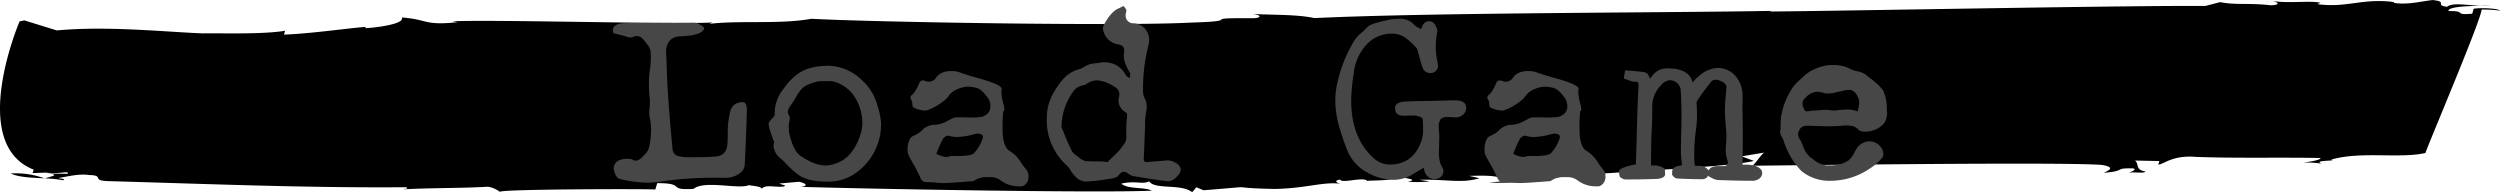 <svg xmlns="http://www.w3.org/2000/svg" viewBox="0 0 650 50"><defs><style>.cls-1{fill:#474747;}</style></defs><g id="Layer_2" data-name="Layer 2"><g id="Layer_1-2" data-name="Layer 1"><path d="M2.8,45.1c2,1,5.47,1.1,8.75,1.27A21.7,21.7,0,0,0,2.8,45.1Z"/><path d="M11.62,46.39h-.07Z"/><path d="M647.57,1.42l-2.7.06A18.6,18.6,0,0,0,647.57,1.42Z"/><path d="M170.38,49.28l.5-1.66c7.77,0,2.26,1.9,9.45,1.49,2.81-2.36,11.94.24,14.43-1-.06.19,3.46.26,3.24,1,1.08-1.28,3.62-.3,5.84-.63.81-.35-.59-.38-1.19-.77l5.09-.45c2,.41,2.47,1.17.31,1.31,13.29.45,77.11,1.68,91.43,1-1.84-1-6.26-.31-7.94-1.83,3.78-.85,5.57.3,7.24-.6,1.45,2.26,8.32.54,11.19,2.83l1.08-1.28,1.88.78c16.65-1.33,3.81-.65,18.57-.34,8.54-.2,12.6-2,17.35-1.32-.71,0-2.59-.8-.38-1.12.38,1.12,5.89-.81,7,.32,2.17-.14,9.19,0,6.81-1.53,1.19.77,7.46,1.08,3.73,1.75a27.68,27.68,0,0,0,5.68-.07L369,46.76c7.13-.22,11,1,15.67-.42L382,45.73c4.26-.1,7.83-.22,9.51,1.3l-4.38.47a119.14,119.14,0,0,0,17.24-1l-2.11,0c7.52-1.52,46.83-2.77,53.75-4.67l-3.19-1.18,6-1c-.71,0-2.88,3.83-3.47,3.44,12.76-.11,79.13-1,90.92-.23,4.75.66.85,1.87.8,2.06,5.78-.44,2.49-1.25,7.41-1.15,1.35.21-.28.93-1,1.09,2.16-.13,4.15.27,4.32-.28-2.7-.42-1.55-1.89-2.7-2.84l6.33.13-.28.92c1.41,0,3.58-2.52,9.8-2,10.48.4,21.87.08,32.42.29-.17.56-2.38.89-4.6,1.21a21.75,21.75,0,0,1,4.87.28c-2.55-1,4.43-.65,2.44-1.06,7.72-2.26,17.71-.2,24.53-1.73.6-2,14.6-34.87,14.6-37.29a31.83,31.83,0,0,1,4.87.29c-.55-.57-4.71-.84-6.92-.51l-.38,1.29c-5.09.45-1.19-.77-6.16-.68-.26-1.06,4.31-1.29,8.33-1.39-3.62-.12-7.23-.89-8.71.27-3.4-.44.38-1.3-3.72-1.75-2.92.31-6.76,1.35-10.12.72l.06-.19c-8.16-1.09-12.48,1.61-19.94.53l.8-.35c-2.63-.62-7.82.21-12.58-.45,1.36.22,2.54,1-.32,1.11-5.47-.67-9.2,0-13.19-.83l-3.84,1C554.28,1.38,479.1,2.85,460,3l.75-.17c-29.13.52-88.94.44-119,1.87-4.66-1-11.08-.78-15.94-1.07,2.7.43,1.78,1.15-.33,1.11-14.81-.12-1,.7-16,1.14-17.24.95-83.21-.13-98.51-1-8.22,1.5-18.48.37-26.53,1.32l.81-.36c-8.65.57-57.61-.82-67.66-.29l1.35.22c-8.76.93-7.57-.71-14.48-1.23.91,1.69-6.6,2.65-9.46,2.78L95.08,7c-4.32.28-14.11,1.75-21.24,2L74.12,8c-6,1-17.14.58-21.41.68-9.78-.38-24.86-2-37.94-.77L6.33,5.3l-1.24.26S-8.51,37.34,8.76,44.11L8.48,45l3.41-.12c4.1.45,6-.62,5.72.3L12,45.1c4.11.27,1.24.76-.33,1.28a34,34,0,0,1,4.75.48c.81-.35-.6-.38-1.24-.58,2.22-.33,5.3-1.19,8-.77,4.21.09.27,1.49,5.18,1.59,25.94.72,51.07,1.78,77.29,1.58.59.38-.12.37-.88.54,7.9-.4,14.92-.26,22.11-.67A6.84,6.84,0,0,1,130,49.91C128.83,49.15,169.73,49.08,170.38,49.28Z"/><path class="cls-1" d="M168.59,47.5a32.39,32.39,0,0,1-7.56-1,2,2,0,0,1-1-1.08,4.71,4.71,0,0,1-.47-1.64c.06-1.66,1.33-2.5,3.78-2.5a2.11,2.11,0,0,1,1.07.22,2,2,0,0,0,.93.28,2.67,2.67,0,0,0,1.72-1.06,7.65,7.65,0,0,0,1.1-1.14,4,4,0,0,0,.62-1.39,20.39,20.39,0,0,0,.5-4.31,14.58,14.58,0,0,0-.34-3.22,7.32,7.32,0,0,1-.13-1.41,10.26,10.26,0,0,1,.08-1.22,10.13,10.13,0,0,0,.08-1.22q0-.46,0-.9a35.79,35.79,0,0,1-.25-4.13,24.31,24.31,0,0,1,.28-3.84,21,21,0,0,0,.22-2.91,16.24,16.24,0,0,0-.1-1.87A4.21,4.21,0,0,0,168,11.22a7.16,7.16,0,0,0-1.19-1.41,1.94,1.94,0,0,0-1.28-.43,2.38,2.38,0,0,0-1.12.31,1.35,1.35,0,0,1-.41.06,3.35,3.35,0,0,1-1.14-.23,20,20,0,0,0-2.45-.64,3.52,3.52,0,0,0-.85-.22,1.48,1.48,0,0,1-.22-.78c0-1.07.87-1.68,2.6-1.85q1.44-.09,18.78-.12a4.66,4.66,0,0,1,2,1,0,0,0,0,1,0,0c.25.15.37.3.37.47a.86.86,0,0,1-.31.56Q181.69,9.25,177,9.44a3.93,3.93,0,0,0-2.88,1.12,4.51,4.51,0,0,0-.93,3.06c.08,1.59.14,3.14.18,4.66q.22,7.29,1.5,20.56a2,2,0,0,0,1.47,1.75,13.36,13.36,0,0,0,3.5.29c2.52,0,4-.05,4.39-.08l1.3-.08q3.38,0,3.59-3.25c.07-.81.1-1.63.1-2.44a22.7,22.7,0,0,1,.72-6.37A3,3,0,0,1,191.28,27a3.67,3.67,0,0,1,1.69-.44,2.44,2.44,0,0,1,.48.05.66.66,0,0,1,.41.37,2.8,2.8,0,0,1,.25.74,4,4,0,0,1,.08.69Q194,36,193.62,43a3,3,0,0,1-1.56,2.23,6,6,0,0,1-3.06,1q-1.06,0-2.16,0a93.36,93.36,0,0,0-13.68.78A31.64,31.64,0,0,1,168.59,47.5Z"/><path class="cls-1" d="M215,47.22c-3.35,0-5.84-.61-7.47-1.81a22.66,22.66,0,0,1-3-2.69q-.72-.75-1.5-1.47a4.54,4.54,0,0,1-1.9-3.28,4.69,4.69,0,0,1,.15-1.13l-.25-.53-.34-1a17.64,17.64,0,0,1-.84-2.87l0-.22c0-.33.29-.78.85-1.34a2.34,2.34,0,0,0,.3-.32c.09-.12.2-.26.32-.4l.1-.13,0-.62a10,10,0,0,1,2.25-6.25q3.09-4.41,6.87-5.44a18.46,18.46,0,0,1,4.75-.63,12.9,12.9,0,0,1,8.78,3.72,13.64,13.64,0,0,1,4.06,6.6,20.37,20.37,0,0,1,.94,4.44A15.46,15.46,0,0,1,222.47,45,12.2,12.2,0,0,1,215,47.22Zm-.5-4.19a7.25,7.25,0,0,0,2.09-.31q4.84-1.22,6.94-7.22a10.79,10.79,0,0,0,.69-3.75,12.85,12.85,0,0,0-2.53-7.31,9.82,9.82,0,0,0-4.44-3.1,4.52,4.52,0,0,0-1.66-.25l-1.59,0a7.47,7.47,0,0,1-.94,0,15.05,15.05,0,0,0-3.18,1,5.14,5.14,0,0,0-1.82,1.47,16.31,16.31,0,0,0-1.34,2.09,18,18,0,0,1-1,1.54,4.23,4.23,0,0,0-.91,1.9,1.56,1.56,0,0,0,.35.91,1.55,1.55,0,0,1,.19.72,3.12,3.12,0,0,1-.1.72,8.6,8.6,0,0,0-.19,1.75,9.66,9.66,0,0,0,.38,2.46q1,3.63,2.59,4.79Q211.72,43,214.53,43Z"/><path class="cls-1" d="M264.75,48.44a7.73,7.73,0,0,1-4.53-1.5,4.37,4.37,0,0,0-2.33-.88l-1.27,0a5.64,5.64,0,0,0-3.18.81.73.73,0,0,1-.35.22c-4.2.34-6.78.5-7.72.5-.6,0-1.2,0-1.81-.09a16.52,16.52,0,0,0-2.09-.13h-.22a3.75,3.75,0,0,1-1-.12,1.73,1.73,0,0,1-.94-1,38.3,38.3,0,0,0-1.9-3.72c-.42-.73-.82-1.46-1.19-2.19a3.37,3.37,0,0,1-.25-1.4,6.25,6.25,0,0,1,.4-2.35,2.1,2.1,0,0,1,1.07-1.25,6.25,6.25,0,0,0,2.18-1.37,5,5,0,0,1,2.82-1.5,7.47,7.47,0,0,0,3.68-.91c.13-.08.48-.27,1.07-.56a3.64,3.64,0,0,1,1.4-.5l1.28,0,2.41.06a26.91,26.91,0,0,0,2.69-.13,3.14,3.14,0,0,0,1.39-.59,2.39,2.39,0,0,0,.92-1.05,2.93,2.93,0,0,0,.22-1.14,3.58,3.58,0,0,0-.53-2q-1.76-2.55-3.22-2.84a12.81,12.81,0,0,0-2-.28,7.69,7.69,0,0,0-4.06,1.34,4.64,4.64,0,0,0-1.06,1.1,5.42,5.42,0,0,1-1,1.09l-.37.28a15.39,15.39,0,0,1-4.19,2.34,3,3,0,0,1-.69.07,7.54,7.54,0,0,1-2.93-.85c-.13-.06-.21-.34-.25-.84a2,2,0,0,0-.25-1.06,1.21,1.21,0,0,1-.25-.66,1,1,0,0,1,.43-.69,1.89,1.89,0,0,0,.32-.31,9.56,9.56,0,0,0,1.47-2.53c.23-.6.57-.91,1-.91a1.71,1.71,0,0,1,.59.13,2.59,2.59,0,0,0,1,.22,2.36,2.36,0,0,0,2-1.25c.77-1,2.08-1.53,3.94-1.53a6,6,0,0,1,1.87.28c1.38.48,2.77.93,4.19,1.34,4.17,1.13,6.45,2,6.84,2.75a.68.68,0,0,1,.1.31v.07a3.45,3.45,0,0,0-.1.81,13.27,13.27,0,0,0,.44,2.62,7.94,7.94,0,0,1,.35,1.82c0,.27-.1.41-.29.43a36.22,36.22,0,0,0-.18,4.57q0,4.71,1.84,5.78a8.76,8.76,0,0,1,3,3.06,13.67,13.67,0,0,0,1.41,1.87,2.9,2.9,0,0,1,.5,1.82,2.47,2.47,0,0,1-.75,1.87,2,2,0,0,1-1,.57A7.47,7.47,0,0,1,264.75,48.44ZM246,40.81c.31,0,.75-.12,1.31-.25l.5,0h.25l.44,0,1.06,0q3-.06,3.66-.72a10.81,10.81,0,0,0,2.09-3.31,2.64,2.64,0,0,0,.25-1c0-.34-.25-.56-.75-.69a1.86,1.86,0,0,0-.59-.13,10.81,10.81,0,0,0-1.34.29,17.73,17.73,0,0,1-4,.62,7.93,7.93,0,0,1-2.28-.34h-.13a1.35,1.35,0,0,0-.69.25,1.76,1.76,0,0,0-.62.59,30.72,30.72,0,0,0-1.31,2.85L243.44,40a7.87,7.87,0,0,0,2.43.81Z"/><path class="cls-1" d="M282.31,47.22a4.17,4.17,0,0,1-3-1.63,7.6,7.6,0,0,1-1-1.36,6.27,6.27,0,0,0-1-1.26,15.75,15.75,0,0,1-5.15-12.09,13.45,13.45,0,0,1,1.72-6.72L274,24a20.5,20.5,0,0,1,2.55-3.58A8.47,8.47,0,0,1,280.53,18a5.24,5.24,0,0,0,1.31-.59,7.36,7.36,0,0,1,1.44-.69,8.35,8.35,0,0,1,1.66-.28,6.5,6.5,0,0,0,.9-.13,9.87,9.87,0,0,1,1.5-.12,6,6,0,0,1,5.38,3.4,3.39,3.39,0,0,0,1.31.88l-.37-.19a7.82,7.82,0,0,0,.21-1.09.36.36,0,0,0,0-.11,1.28,1.28,0,0,0-.12-.21,2.44,2.44,0,0,1-.16-.23q-.06-.11-.15-.3a11.54,11.54,0,0,1-.93-2,5.62,5.62,0,0,1-.32-1.81,6.36,6.36,0,0,1,.06-.87l.06-.57c0-.89-.59-1.42-1.78-1.59a4.64,4.64,0,0,1-3.63-3.38,1.25,1.25,0,0,1-.12-.56A2.12,2.12,0,0,1,287,6.47c1.29-2.38,2.59-3.81,3.91-4.31l1.21-.6a7.89,7.89,0,0,1,.75,1,4.5,4.5,0,0,1-.12.8,2.92,2.92,0,0,0-.09.7,1.85,1.85,0,0,0,.06.5,2,2,0,0,0,1.87,1.5,4.18,4.18,0,0,1,3.25,1.57,4.62,4.62,0,0,1,.94,2.68,6.24,6.24,0,0,1-.12,1.19,46.38,46.38,0,0,0-1.47,10.69c0,.58,0,1.15,0,1.7a4.59,4.59,0,0,0,.33,1.49,4.51,4.51,0,0,1,.63,2.34,5.74,5.74,0,0,1-.1,1.06,20.52,20.52,0,0,0-.34,3.78v.6l-.16,3.9c0,1.3-.1,2.6-.18,3.91l0,.31c0,.57.22.85.66.85l.34,0,2.52-.21,2.55-.22h.12a4.06,4.06,0,0,1,2.22.7A2.36,2.36,0,0,1,307,44a2.28,2.28,0,0,1-.52,1.36,5.41,5.41,0,0,1-1.25,1.23,2.43,2.43,0,0,1-1.45.53c-.6,0-3.67-.44-9.19-1.34a2.77,2.77,0,0,1-1-.47.47.47,0,0,0-.12-.09,2.67,2.67,0,0,0-1.35-.57c-.33,0-.73.28-1.21.82a3.9,3.9,0,0,1-.5.53,7.4,7.4,0,0,1-2.16.53A53.51,53.51,0,0,1,282.31,47.22Zm5.75-5.13a.54.54,0,0,1,.13-.18c.41-.44.85-.87,1.31-1.29a15.65,15.65,0,0,0,3.12-3.74,3.07,3.07,0,0,0,.22-1.19l0-2.07v-.4a21.5,21.5,0,0,1,.19-2.81l0-.47a.85.85,0,0,0-.47-.82,3.54,3.54,0,0,1-1.75-2.93,3.83,3.83,0,0,1,.11-.86,3.33,3.33,0,0,0,.11-.86,2.1,2.1,0,0,0-1.31-1.91,9.08,9.08,0,0,0-4.53-1.68,5,5,0,0,0-2.78,1,2.48,2.48,0,0,1-1,.35,3.93,3.93,0,0,0-2.66,2A15.76,15.76,0,0,0,276,32.62l0,.19a1.3,1.3,0,0,0,0,.31l.69,1.66q.93,2.31,2,4.5a3.93,3.93,0,0,0,1.34,1.28l.69.53a3.36,3.36,0,0,0,1.69.8c.52,0,1,.08,1.4.08s.68,0,1,0,.71,0,1.11,0a10.94,10.94,0,0,1,2,.18Z"/><path class="cls-1" d="M362.19,46.75a14.05,14.05,0,0,1-6.72-1.91,11.36,11.36,0,0,1-5.1-5.56c-.83-2.06-1.56-4.2-2.2-6.4a26.5,26.5,0,0,1-1-6.85,20.72,20.72,0,0,1,.46-4.12,36.32,36.32,0,0,1,3.82-10.19A9,9,0,0,1,354,8.5,8,8,0,0,0,355,7.56a7.08,7.08,0,0,1,.94-.84Q356.84,6,361.84,5a18.31,18.31,0,0,1,2-.12,4.9,4.9,0,0,1,3.47,1.18,4.36,4.36,0,0,0,1.56,1.19l.57.34,0-.06a3.69,3.69,0,0,0,.34-.62,1.91,1.91,0,0,1,1.75-1.41,2,2,0,0,1,1.81,1.35A2.24,2.24,0,0,1,373.69,8l0,.25a21.21,21.21,0,0,0-.38,3.91,18.53,18.53,0,0,0,.47,4.15,4.43,4.43,0,0,1,.09.81,1.71,1.71,0,0,1-.4,1.16,2,2,0,0,1-1.63.72,2.06,2.06,0,0,1-2-1.53c-.31-.94-.66-2.15-1.06-3.63l-.33-1.09a.89.89,0,0,0-.23-.34,18.84,18.84,0,0,0-2.6-2.44,6,6,0,0,0-3.75-1.22,8.88,8.88,0,0,0-7,3.34A12.93,12.93,0,0,0,352,18.81V19a45.31,45.31,0,0,0-.69,7.15q0,9.89,6.06,15.16a6.29,6.29,0,0,0,4.22,1.47,8.44,8.44,0,0,0,1.5-.13q4.76-.9,6.5-6.09A8.22,8.22,0,0,0,370,34c0-1,0-2.1-.13-3.19a2.23,2.23,0,0,0-.53-.37,4.23,4.23,0,0,0-2-.41l-2.31.06c-1.54,0-2.31-.63-2.31-1.9a1.63,1.63,0,0,1,.25-.94,2.7,2.7,0,0,1,1.69-.78c.6-.1,2.91-.18,6.93-.22,3.75-.1,6-.16,6.75-.16,1.9,0,2.85.64,2.85,1.91a2.3,2.3,0,0,1-.83,1.85,3,3,0,0,1-2,.68c-.75-.06-1.34-.09-1.78-.09a2.62,2.62,0,0,0-2,.53,3.22,3.22,0,0,0-.5,2.16c0,.35,0,.76.07,1.22s.06,1.08.06,1.62l-.09,3.44c0,.52,0,1.12.09,1.81A5.61,5.61,0,0,0,375,43.5a2,2,0,0,1,.28,1,2,2,0,0,1-1.5,1.94,2.54,2.54,0,0,1-.78.12,2.58,2.58,0,0,1-1.59-.53,2.85,2.85,0,0,1-1-1.4l-.29-1c-.56.35-1.67,1-3.34,2A9.38,9.38,0,0,1,362.19,46.75Z"/><path class="cls-1" d="M414.75,48.44a7.73,7.73,0,0,1-4.53-1.5,4.37,4.37,0,0,0-2.33-.88l-1.27,0a5.64,5.64,0,0,0-3.18.81.73.73,0,0,1-.35.22c-4.2.34-6.78.5-7.72.5-.6,0-1.2,0-1.81-.09a16.52,16.52,0,0,0-2.09-.13h-.22a3.75,3.75,0,0,1-1-.12,1.73,1.73,0,0,1-.94-1,38.3,38.3,0,0,0-1.9-3.72c-.42-.73-.82-1.46-1.19-2.19a3.37,3.37,0,0,1-.25-1.4,6.25,6.25,0,0,1,.4-2.35,2.1,2.1,0,0,1,1.07-1.25,6.25,6.25,0,0,0,2.18-1.37,5,5,0,0,1,2.82-1.5,7.47,7.47,0,0,0,3.68-.91c.13-.08.48-.27,1.07-.56a3.64,3.64,0,0,1,1.4-.5l1.28,0,2.41.06a26.91,26.91,0,0,0,2.69-.13,3.14,3.14,0,0,0,1.39-.59,2.39,2.39,0,0,0,.92-1.05,2.93,2.93,0,0,0,.22-1.14,3.58,3.58,0,0,0-.53-2q-1.75-2.55-3.22-2.84a12.81,12.81,0,0,0-2-.28,7.69,7.69,0,0,0-4.06,1.34,4.64,4.64,0,0,0-1.06,1.1,5.42,5.42,0,0,1-1,1.09l-.37.28a15.39,15.39,0,0,1-4.19,2.34,3,3,0,0,1-.69.07,7.54,7.54,0,0,1-2.93-.85c-.13-.06-.21-.34-.25-.84a2,2,0,0,0-.25-1.06,1.21,1.21,0,0,1-.25-.66,1,1,0,0,1,.43-.69,1.89,1.89,0,0,0,.32-.31,9.56,9.56,0,0,0,1.47-2.53c.23-.6.57-.91,1-.91a1.71,1.71,0,0,1,.59.13,2.59,2.59,0,0,0,1,.22,2.36,2.36,0,0,0,2-1.25c.77-1,2.08-1.53,3.94-1.53a6,6,0,0,1,1.87.28c1.38.48,2.77.93,4.19,1.34,4.17,1.13,6.45,2,6.84,2.75a.68.68,0,0,1,.1.31v.07a3.45,3.45,0,0,0-.1.81,13.27,13.27,0,0,0,.44,2.62,7.94,7.94,0,0,1,.35,1.82c0,.27-.1.41-.29.43a36.22,36.22,0,0,0-.18,4.57q0,4.71,1.84,5.78a8.76,8.76,0,0,1,3,3.06,13.67,13.67,0,0,0,1.41,1.87,2.9,2.9,0,0,1,.5,1.82,2.47,2.47,0,0,1-.75,1.87,2,2,0,0,1-1,.57A7.47,7.47,0,0,1,414.75,48.44ZM396,40.81c.31,0,.75-.12,1.31-.25l.5,0h.25l.44,0,1.06,0q3-.06,3.66-.72a10.81,10.81,0,0,0,2.09-3.31,2.64,2.64,0,0,0,.25-1c0-.34-.25-.56-.75-.69a1.86,1.86,0,0,0-.59-.13,10.81,10.81,0,0,0-1.34.29,17.73,17.73,0,0,1-4,.62,7.93,7.93,0,0,1-2.28-.34h-.13a1.35,1.35,0,0,0-.69.25,1.76,1.76,0,0,0-.62.59,30.72,30.72,0,0,0-1.31,2.85L393.44,40a7.87,7.87,0,0,0,2.43.81Z"/><path class="cls-1" d="M455.56,47c-3,0-5.87-.08-8.75-.19a4,4,0,0,1-1.62-.47l-.82-.43-.18-.22s-.05,0-.1.06a1.67,1.67,0,0,1-1.37.84q-3.32,0-6.69-.18a1.84,1.84,0,0,1-1.28-1l0-.5a3.41,3.41,0,0,1,.15-1l.52-.41a2.65,2.65,0,0,1,1.05-.37,3.88,3.88,0,0,0,.81-.21,2.44,2.44,0,0,0,0-.57,22.09,22.09,0,0,1-.25-3.16l.06-3.84c.07-1.82.1-3.65.1-5.5s-.07-3.93-.19-6A2.86,2.86,0,0,0,435,21a2.49,2.49,0,0,0-.81-.15,3.34,3.34,0,0,0-2.38,1.37,7.77,7.77,0,0,0-2.22,5.69l0,.62c0,2.27-.06,4.12-.16,5.53-.1,1.92-.16,4.92-.16,9a4.15,4.15,0,0,1,.85-.06,4.71,4.71,0,0,1,2.72.88c.06.6.09,1.06.09,1.37,0,.65-.6,1.06-1.81,1.25-2.32.1-5.14.16-8.47.16a2.31,2.31,0,0,1-1.5-.72,6.54,6.54,0,0,1-.22-1.35.46.46,0,0,1,.09-.31q1-1,4.32-1.53a2.17,2.17,0,0,0,0-.4c.14-4.38.22-7,.22-7.85.18-6,.3-9.39.34-10.06s.1-1.5.12-2.25q0-.69-.18-.81a.57.57,0,0,0-.38-.13,4.27,4.27,0,0,1-2-.4l-1.28-.44.35-2.13c2.48.19,4.17.36,5.09.5a1.64,1.64,0,0,1,1,.81l.37.85.44-.53a4.82,4.82,0,0,1,4.22-2.13c3.67,0,5.82,1.23,6.47,3.69a6.5,6.5,0,0,1,1.5-1.59,7.82,7.82,0,0,1,5-2.22A6.22,6.22,0,0,1,452,20.84a7.87,7.87,0,0,1,1,2.91c.06.65.09,1.27.09,1.87l-.06,2.5q.09,3.6.09,7.26,0,4.45-.06,7.43l.72,0c1.94,0,3.27.4,4,1.19a1.45,1.45,0,0,1,.4,1,1.9,1.9,0,0,1-1.06,1.62A2.76,2.76,0,0,1,455.56,47Zm-11.31-2.69c.35-.75,1.16-1.12,2.41-1.12.25,0,.49,0,.71,0a3.67,3.67,0,0,0,.57,0c.87,0,1.31-.3,1.31-.91a3,3,0,0,0-.16-.75,7.78,7.78,0,0,1-.4-2.59,14.66,14.66,0,0,1,.09-1.62,15,15,0,0,0,.09-1.63c0-.73-.06-1.77-.18-3.13-.09-1.12-.16-2.27-.22-3.43q0-1.5.12-3l.28-3.41c0-.71-.48-1.26-1.46-1.65a3.46,3.46,0,0,0-1.35-.35,1.54,1.54,0,0,0-1.22.6q-3.68,4.68-3.75,5.37c.09,1.11.13,2.14.13,3.1a30,30,0,0,1-.35,4.56,44.34,44.34,0,0,0-.37,5.31c0,.67,0,1.77.12,3.31,0,.09.3.14.88.16a2.94,2.94,0,0,1,2.53.94Z"/><path class="cls-1" d="M476,47a11.45,11.45,0,0,1-7.66-2.56,20.12,20.12,0,0,1-4.56-7.69,5.2,5.2,0,0,0-.56-1.23,2.41,2.41,0,0,1-.38-1.27,2.35,2.35,0,0,1,.1-.69q0-1.53.12-3.09a18.5,18.5,0,0,1,2.5-6.85,10.09,10.09,0,0,1,2.25-2.71l.81-.75a10.12,10.12,0,0,1,3.47-2.32,12.43,12.43,0,0,1,3.53-.92l1.41,0A9.2,9.2,0,0,1,481.25,18a4.82,4.82,0,0,0,1.5.5,6.57,6.57,0,0,1,2.28.84,12.05,12.05,0,0,0,1.22,1,18.33,18.33,0,0,1,3.31,3.06,11.39,11.39,0,0,1,1,5.47c.06,0,.09.15.09.44a4.73,4.73,0,0,1-.81,2.78,6.51,6.51,0,0,1-5,2.13,2.45,2.45,0,0,1-1.53-.38,3.33,3.33,0,0,0-1.83-1.11,12.44,12.44,0,0,0-1.48-.11,9,9,0,0,0-1.35.1c-1.14.08-2.3.12-3.46.12-.44,0-2.15-.05-5.13-.16a4.58,4.58,0,0,0-1.14.15,1.8,1.8,0,0,0-1.05.92,2.13,2.13,0,0,0-.37,1.15,2.41,2.41,0,0,0,.62,1.54c.23.5.44,1,.63,1.46a9.42,9.42,0,0,0,.84,1.78,6.55,6.55,0,0,0,1.78,1.69,6.76,6.76,0,0,0,3.41,1.63h1.41a8.1,8.1,0,0,0,4.46-1.32,6,6,0,0,0,1.47-2l.63-1.09a4.06,4.06,0,0,1,3.34-1.84,3.73,3.73,0,0,1,3.35,2.19,3,3,0,0,1,.21,1.21,1.33,1.33,0,0,1-.28.88A14.46,14.46,0,0,1,485.87,44,18.08,18.08,0,0,1,476,47Zm7-18,.34-1.72a2.81,2.81,0,0,0,.06-.59,3.45,3.45,0,0,0-.28-1.32c-.6-1.33-1.37-2-2.31-2a6.56,6.56,0,0,0-1.61.22c-.55.15-1.16.28-1.83.41a6.76,6.76,0,0,1-2,.31,6.41,6.41,0,0,1-1.06-.09,6.41,6.41,0,0,0-1.87-.35,4.32,4.32,0,0,0-3,1.54c-.5.47-.76.84-.77,1.1s0,.41,0,.43a2.92,2.92,0,0,0,.32,1.32c.22.43.41.66.55.68l.38,0a2.92,2.92,0,0,0,.59-.08,14.67,14.67,0,0,1,1.81-.14c.75-.08,1.52-.14,2.31-.16a7.91,7.91,0,0,1,1.1.08,7.56,7.56,0,0,0,1.06.08c.52,0,1.06-.06,1.63-.13a21.77,21.77,0,0,1,2.31-.12,7.79,7.79,0,0,1,1.9.37Z"/></g></g></svg>